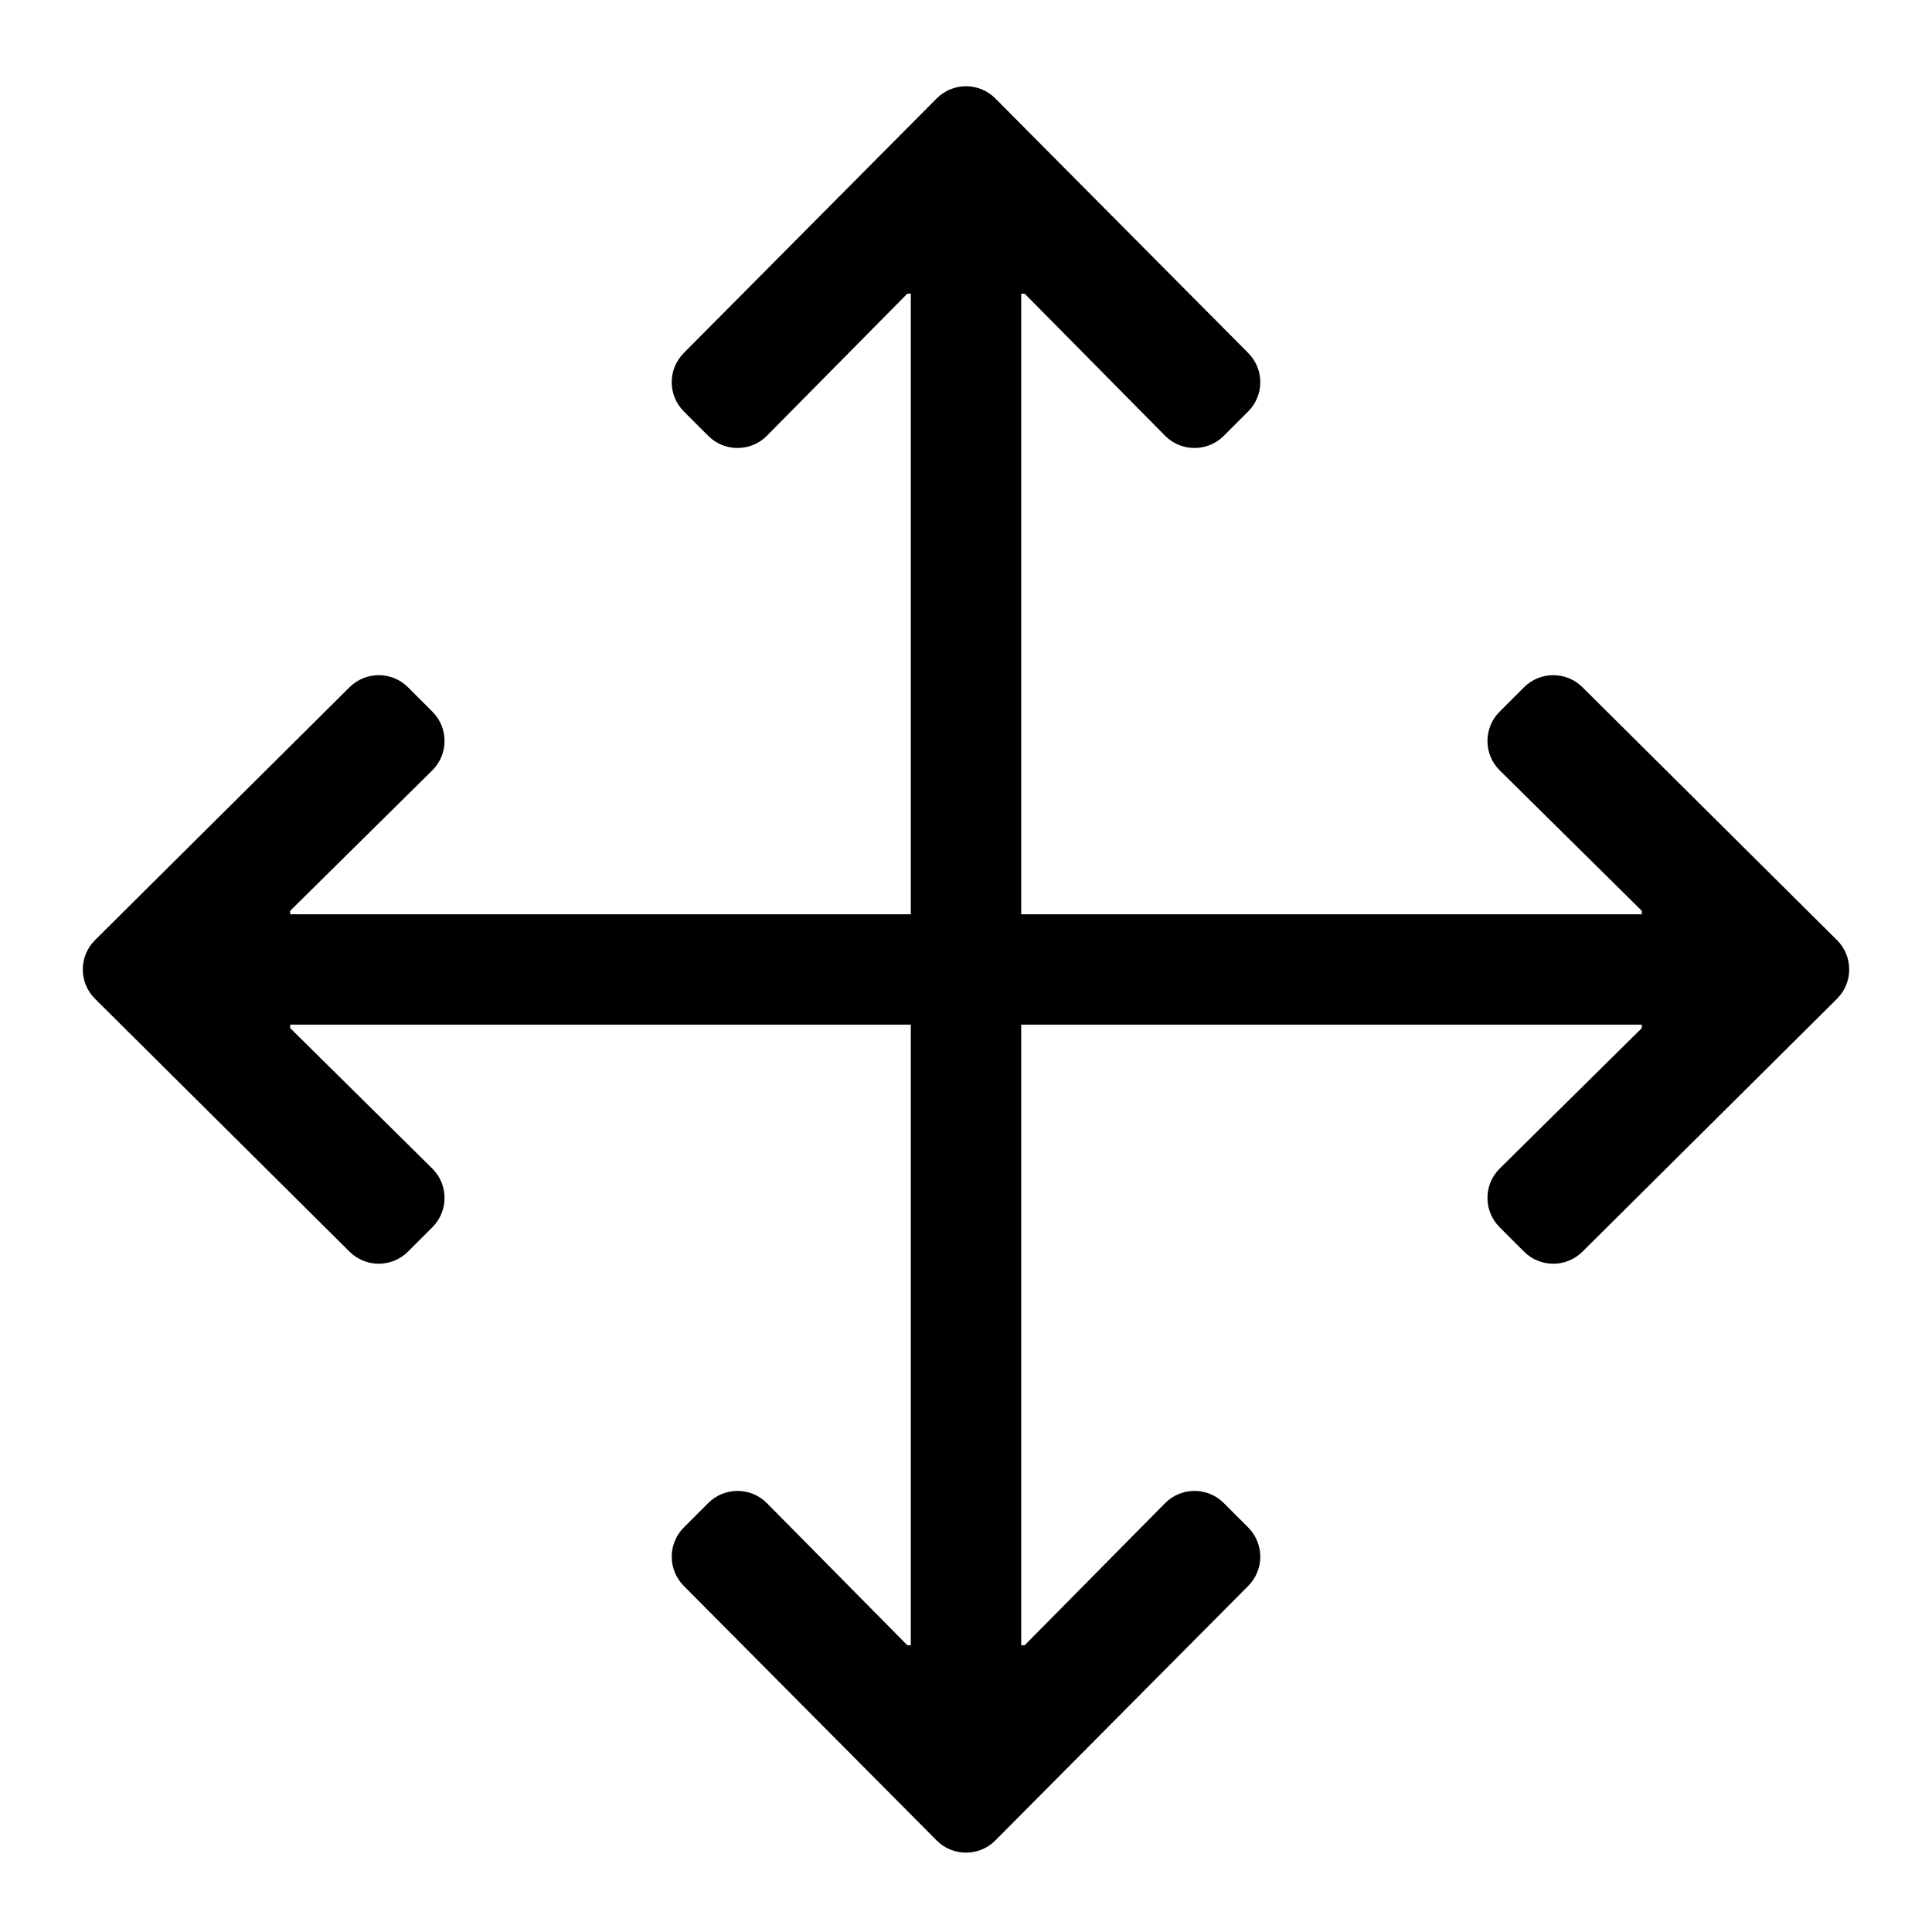 <?xml version="1.0" encoding="UTF-8"?>
<svg width="560px" height="560px" viewBox="0 0 560 560" version="1.1" xmlns="http://www.w3.org/2000/svg" xmlns:xlink="http://www.w3.org/1999/xlink">
    <!-- Generator: sketchtool 51.2 (57519) - http://www.bohemiancoding.com/sketch -->
    <title>arrows</title>
    <desc>Created with sketchtool.</desc>
    <defs></defs>
    <g id="Page-1" stroke="none" stroke-width="1" fill="none" fill-rule="evenodd">
        <g id="uA036-arrows" fill="#000000" fill-rule="nonzero">
            <g id="arrows" transform="translate(24, 24)">
                <path d="M337.782,435.704 L264.485,509.486 C259.799,514.172 252.201,514.172 247.514,509.486 L174.218,435.704 C169.532,431.018 169.532,423.42 174.218,418.734 L181.288,411.664 C185.974,406.978 193.572,406.978 198.259,411.664 L239,452.887 L240,452.887 L240,273 L60.113,273 L60.113,274 L101.337,314.741 C106.023,319.427 106.023,327.025 101.337,331.712 L94.266,338.782 C89.58,343.468 81.982,343.468 77.296,338.782 L3.515,265.485 C-1.171,260.799 -1.171,253.201 3.515,248.514 L77.297,175.217 C81.983,170.531 89.581,170.531 94.268,175.217 L101.339,182.288 C106.025,186.974 106.025,194.572 101.339,199.259 L60.113,240 L60.113,241 L240,241 L240,61.113 L239,61.113 L198.259,102.337 C193.573,107.023 185.975,107.023 181.288,102.337 L174.218,95.266 C169.532,90.58 169.531,82.982 174.218,78.296 L247.515,4.514 C252.201,-0.172 259.799,-0.172 264.486,4.514 L337.783,78.296 C342.469,82.982 342.469,90.58 337.783,95.267 L330.712,102.338 C326.026,107.024 318.428,107.024 313.741,102.338 L273,61.113 L272,61.113 L272,241 L451.887,241 L451.887,240 L410.663,199.259 C405.977,194.573 405.977,186.975 410.663,182.288 L417.734,175.218 C422.42,170.532 430.018,170.532 434.704,175.218 L508.486,248.515 C513.173,253.201 513.172,260.799 508.486,265.486 L434.704,338.783 C430.018,343.469 422.42,343.469 417.734,338.783 L410.663,331.713 C405.977,327.027 405.977,319.429 410.663,314.742 L451.887,274 L451.887,273 L272,273 L272,452.887 L273,452.887 L313.741,411.663 C318.427,406.977 326.025,406.977 330.712,411.663 L337.782,418.734 C342.468,423.419 342.468,431.017 337.782,435.704 Z" id="Shape"></path>
            </g>
        </g>
    </g>
</svg>